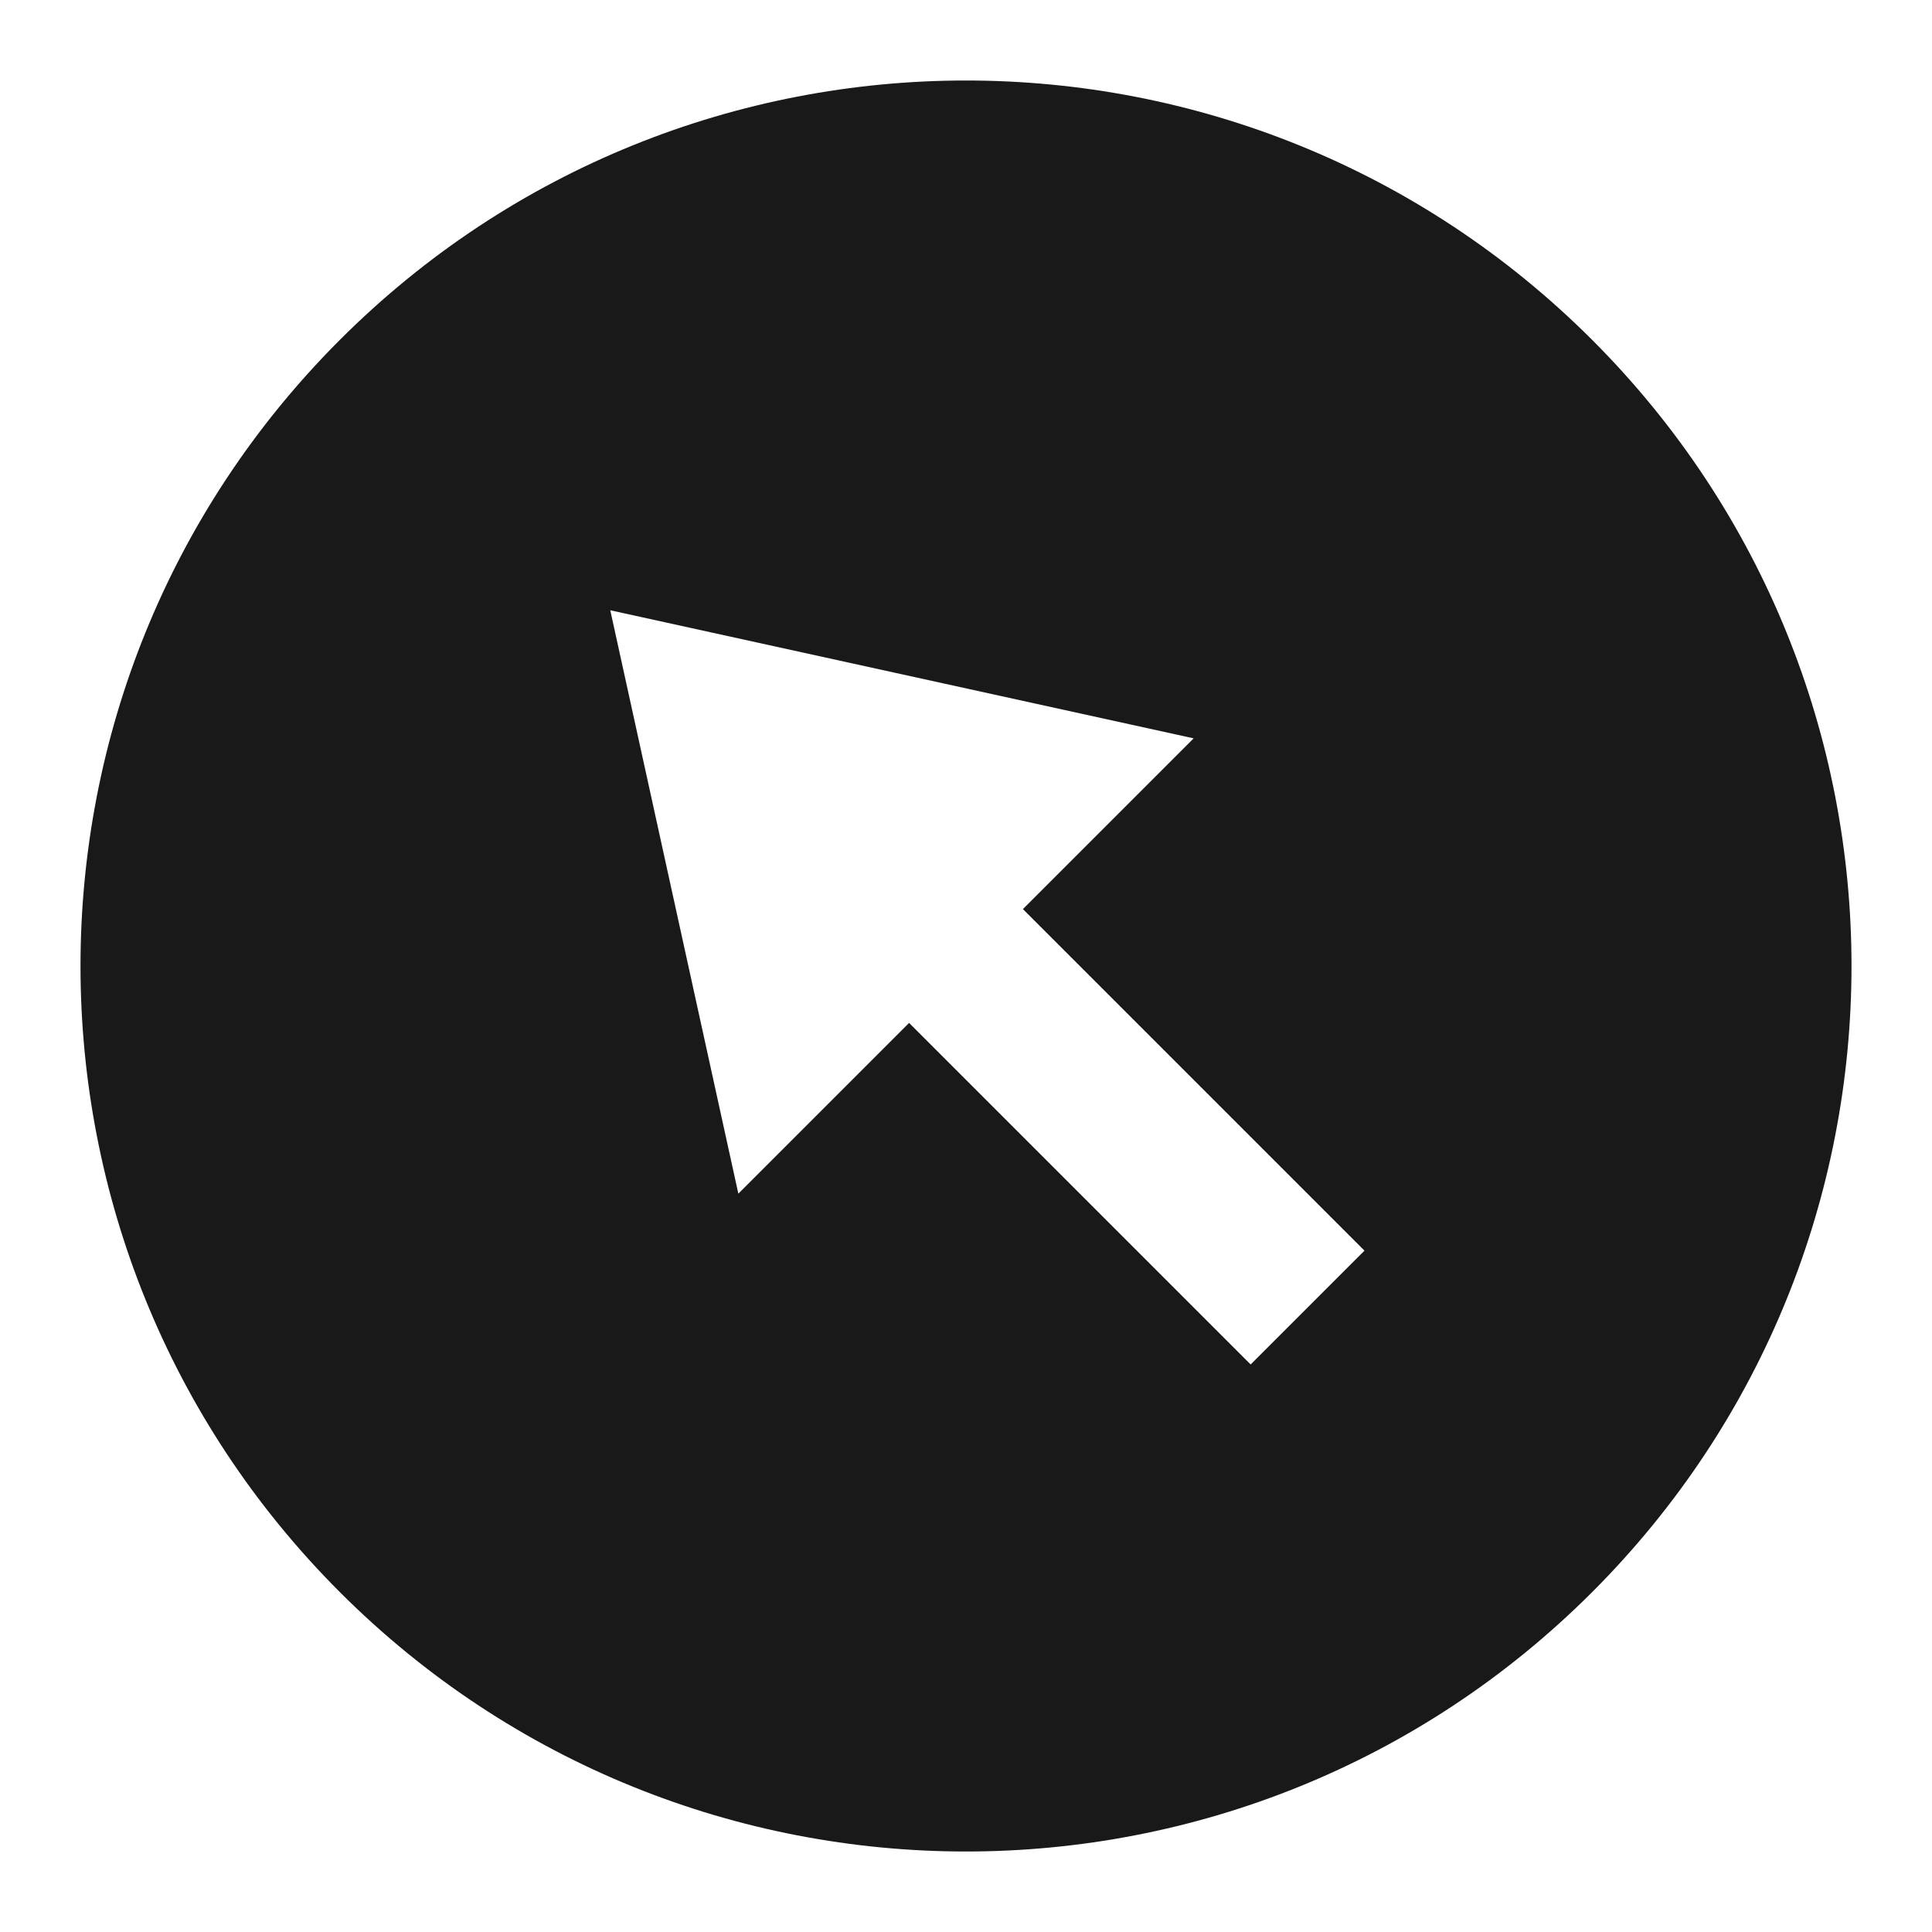 <svg width="24" height="24" viewBox="0 0 24 24" fill="none" xmlns="http://www.w3.org/2000/svg">
<path d="M19.778 4.222C24.074 8.518 24.074 15.482 19.778 19.778C15.482 24.074 8.518 24.074 4.222 19.778C-0.074 15.482 -0.074 8.518 4.222 4.222C8.518 -0.074 15.482 -0.074 19.778 4.222ZM14.828 9.172L7.581 7.581L9.172 14.828L11.293 12.707L15.536 16.95L16.95 15.536L12.707 11.293L14.828 9.172Z" fill="black" fill-opacity="0.9" style="fill:black;fill-opacity:0.9;"/>
</svg>
